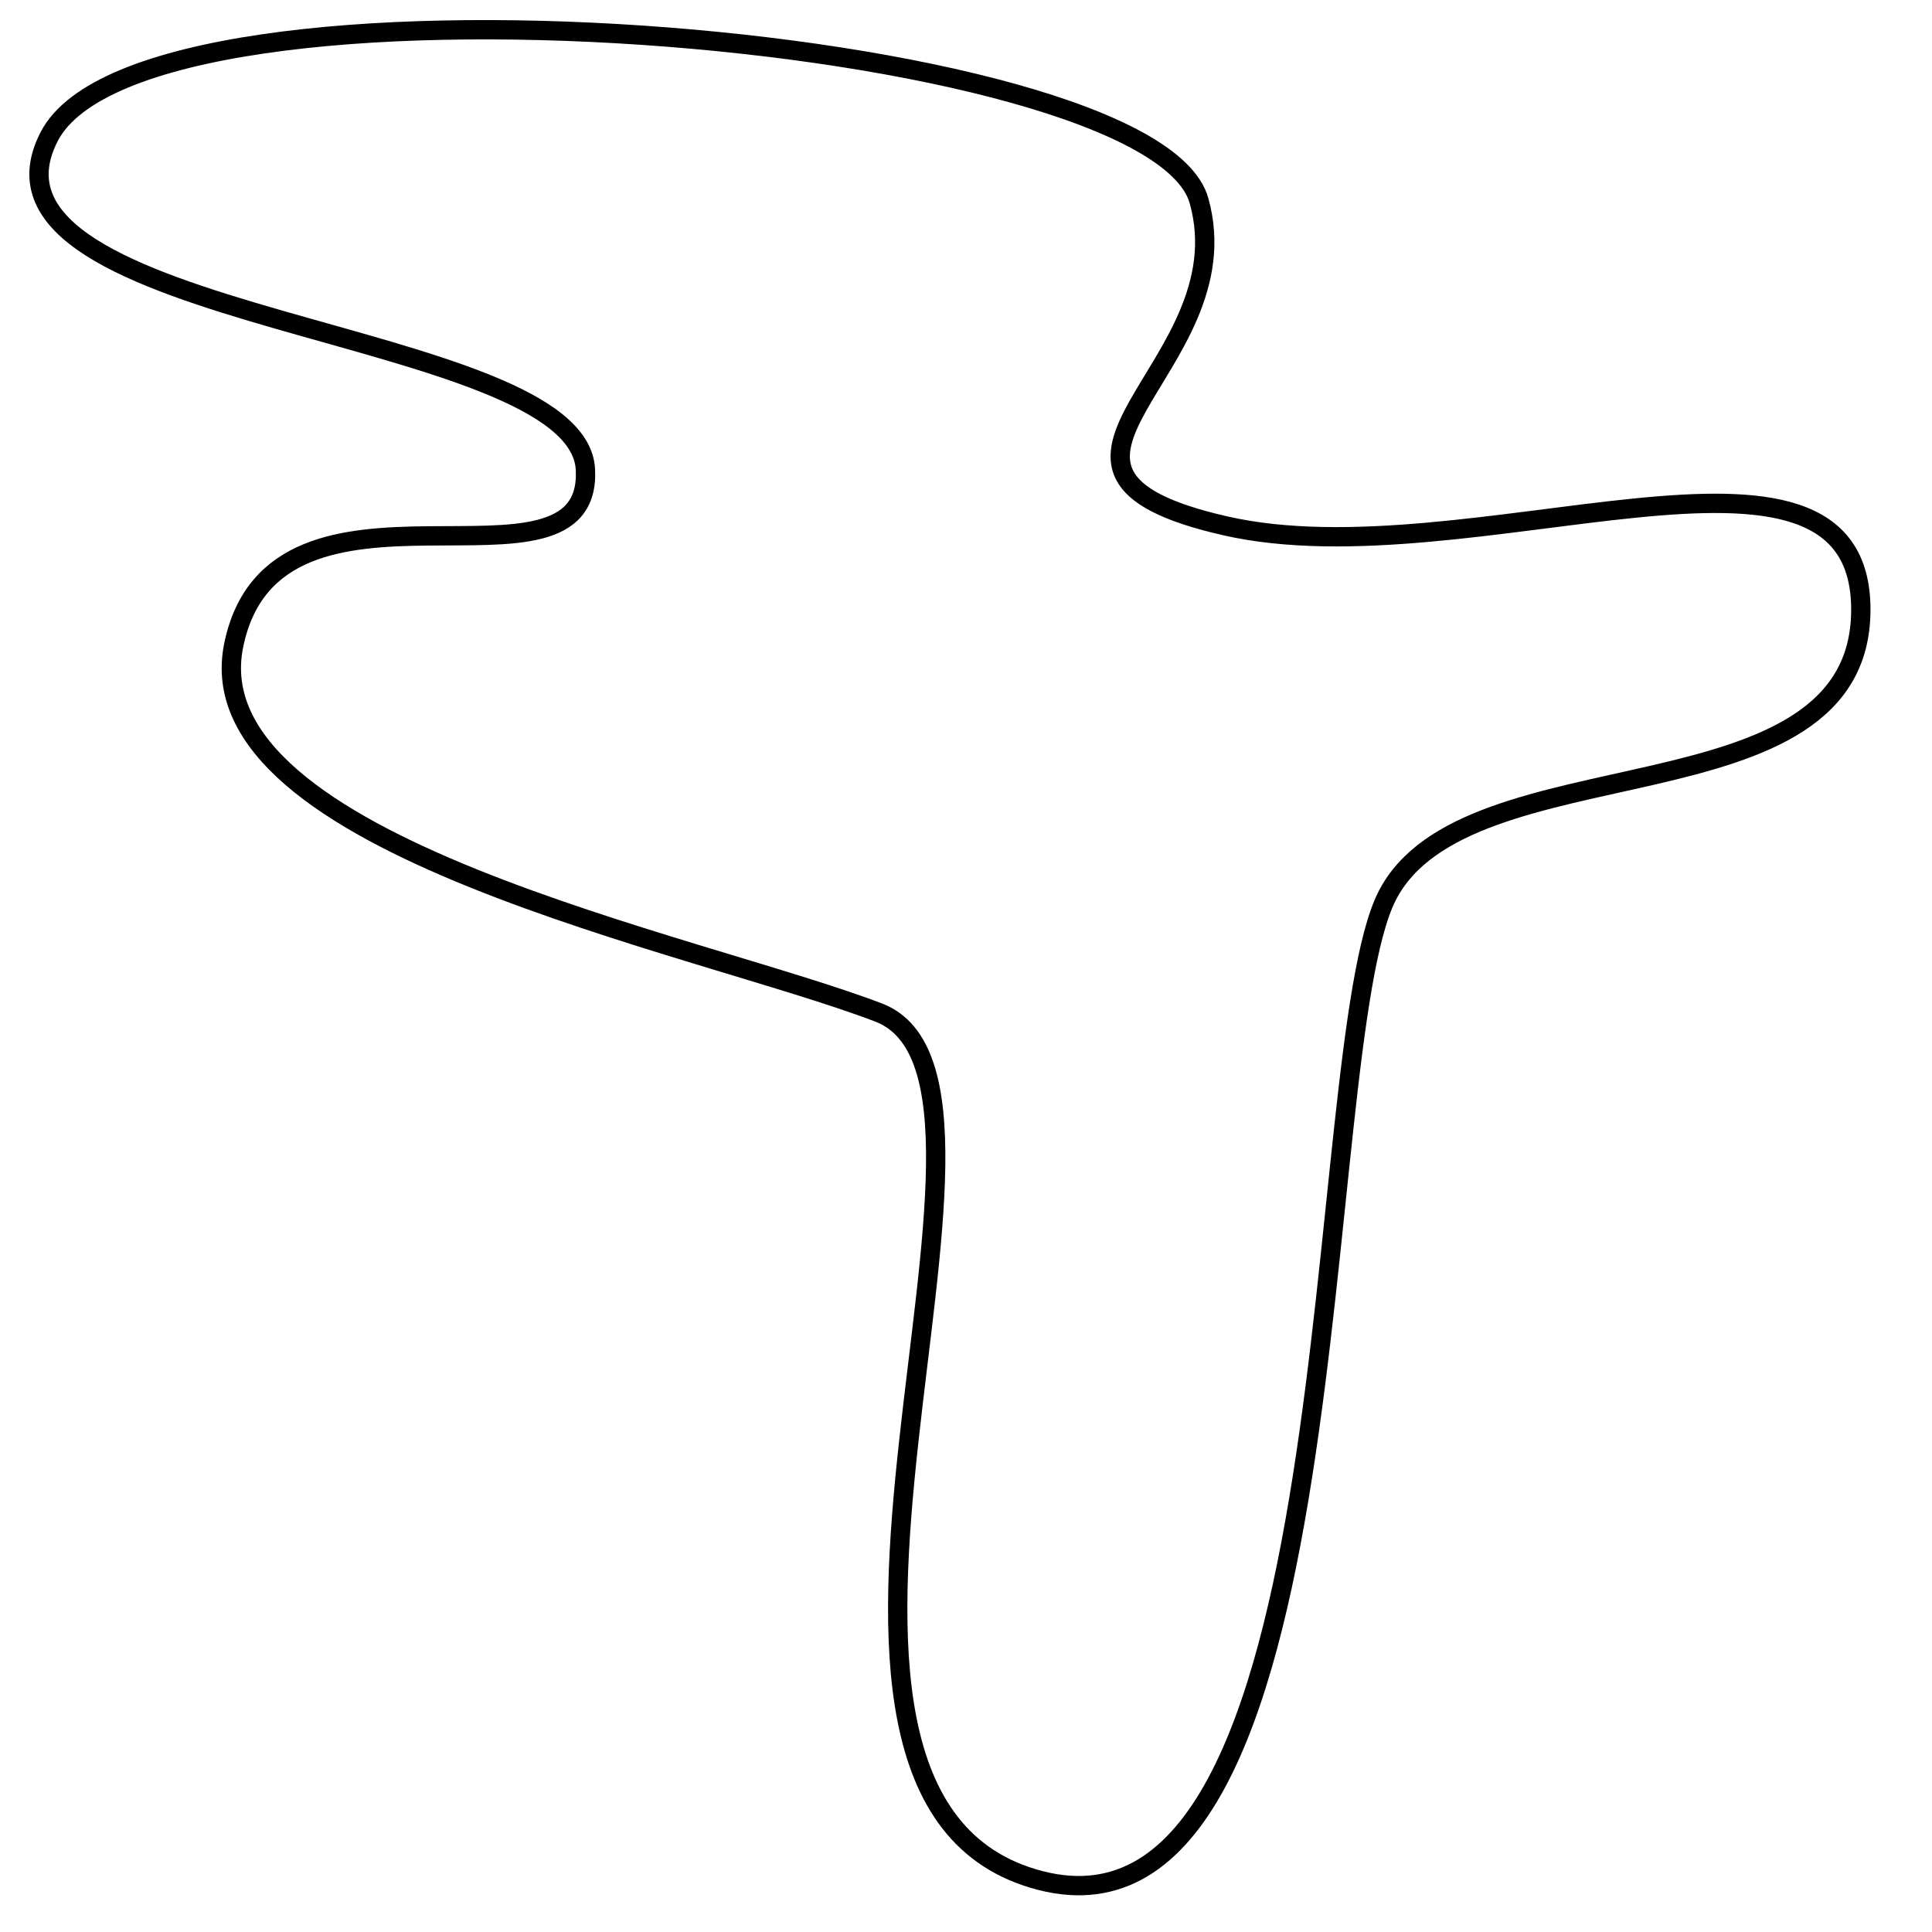 <?xml version="1.0" encoding="utf-8"?>
<!-- Generator: Adobe Illustrator 15.0.0, SVG Export Plug-In . SVG Version: 6.00 Build 0)  -->
<!DOCTYPE svg PUBLIC "-//W3C//DTD SVG 1.1//EN" "http://www.w3.org/Graphics/SVG/1.1/DTD/svg11.dtd">
<svg version="1.1" id="Layer_1" xmlns="http://www.w3.org/2000/svg" xmlns:xlink="http://www.w3.org/1999/xlink" x="0px" y="0px"
	 width="100px" height="100px" viewBox="0 0 100 100" enable-background="new 0 0 100 100" xml:space="preserve">
<path fill="none" stroke="#000000" d="M12.097,33.394c2.131-10.395,18.59-1.657,18.204-9.094S-2.454,16.778,2.543,7.074
	s57.078-5.399,59.517,3.313s-11.302,13.95,1.369,16.832s32.902-6.787,32.887,4.347s-20.44,6.716-24.528,14.825
	s-1.614,55.173-17.951,50.941C37.5,93.1,54.824,55.993,45.478,52.409S9.965,43.789,12.097,33.394z"/>
</svg>

